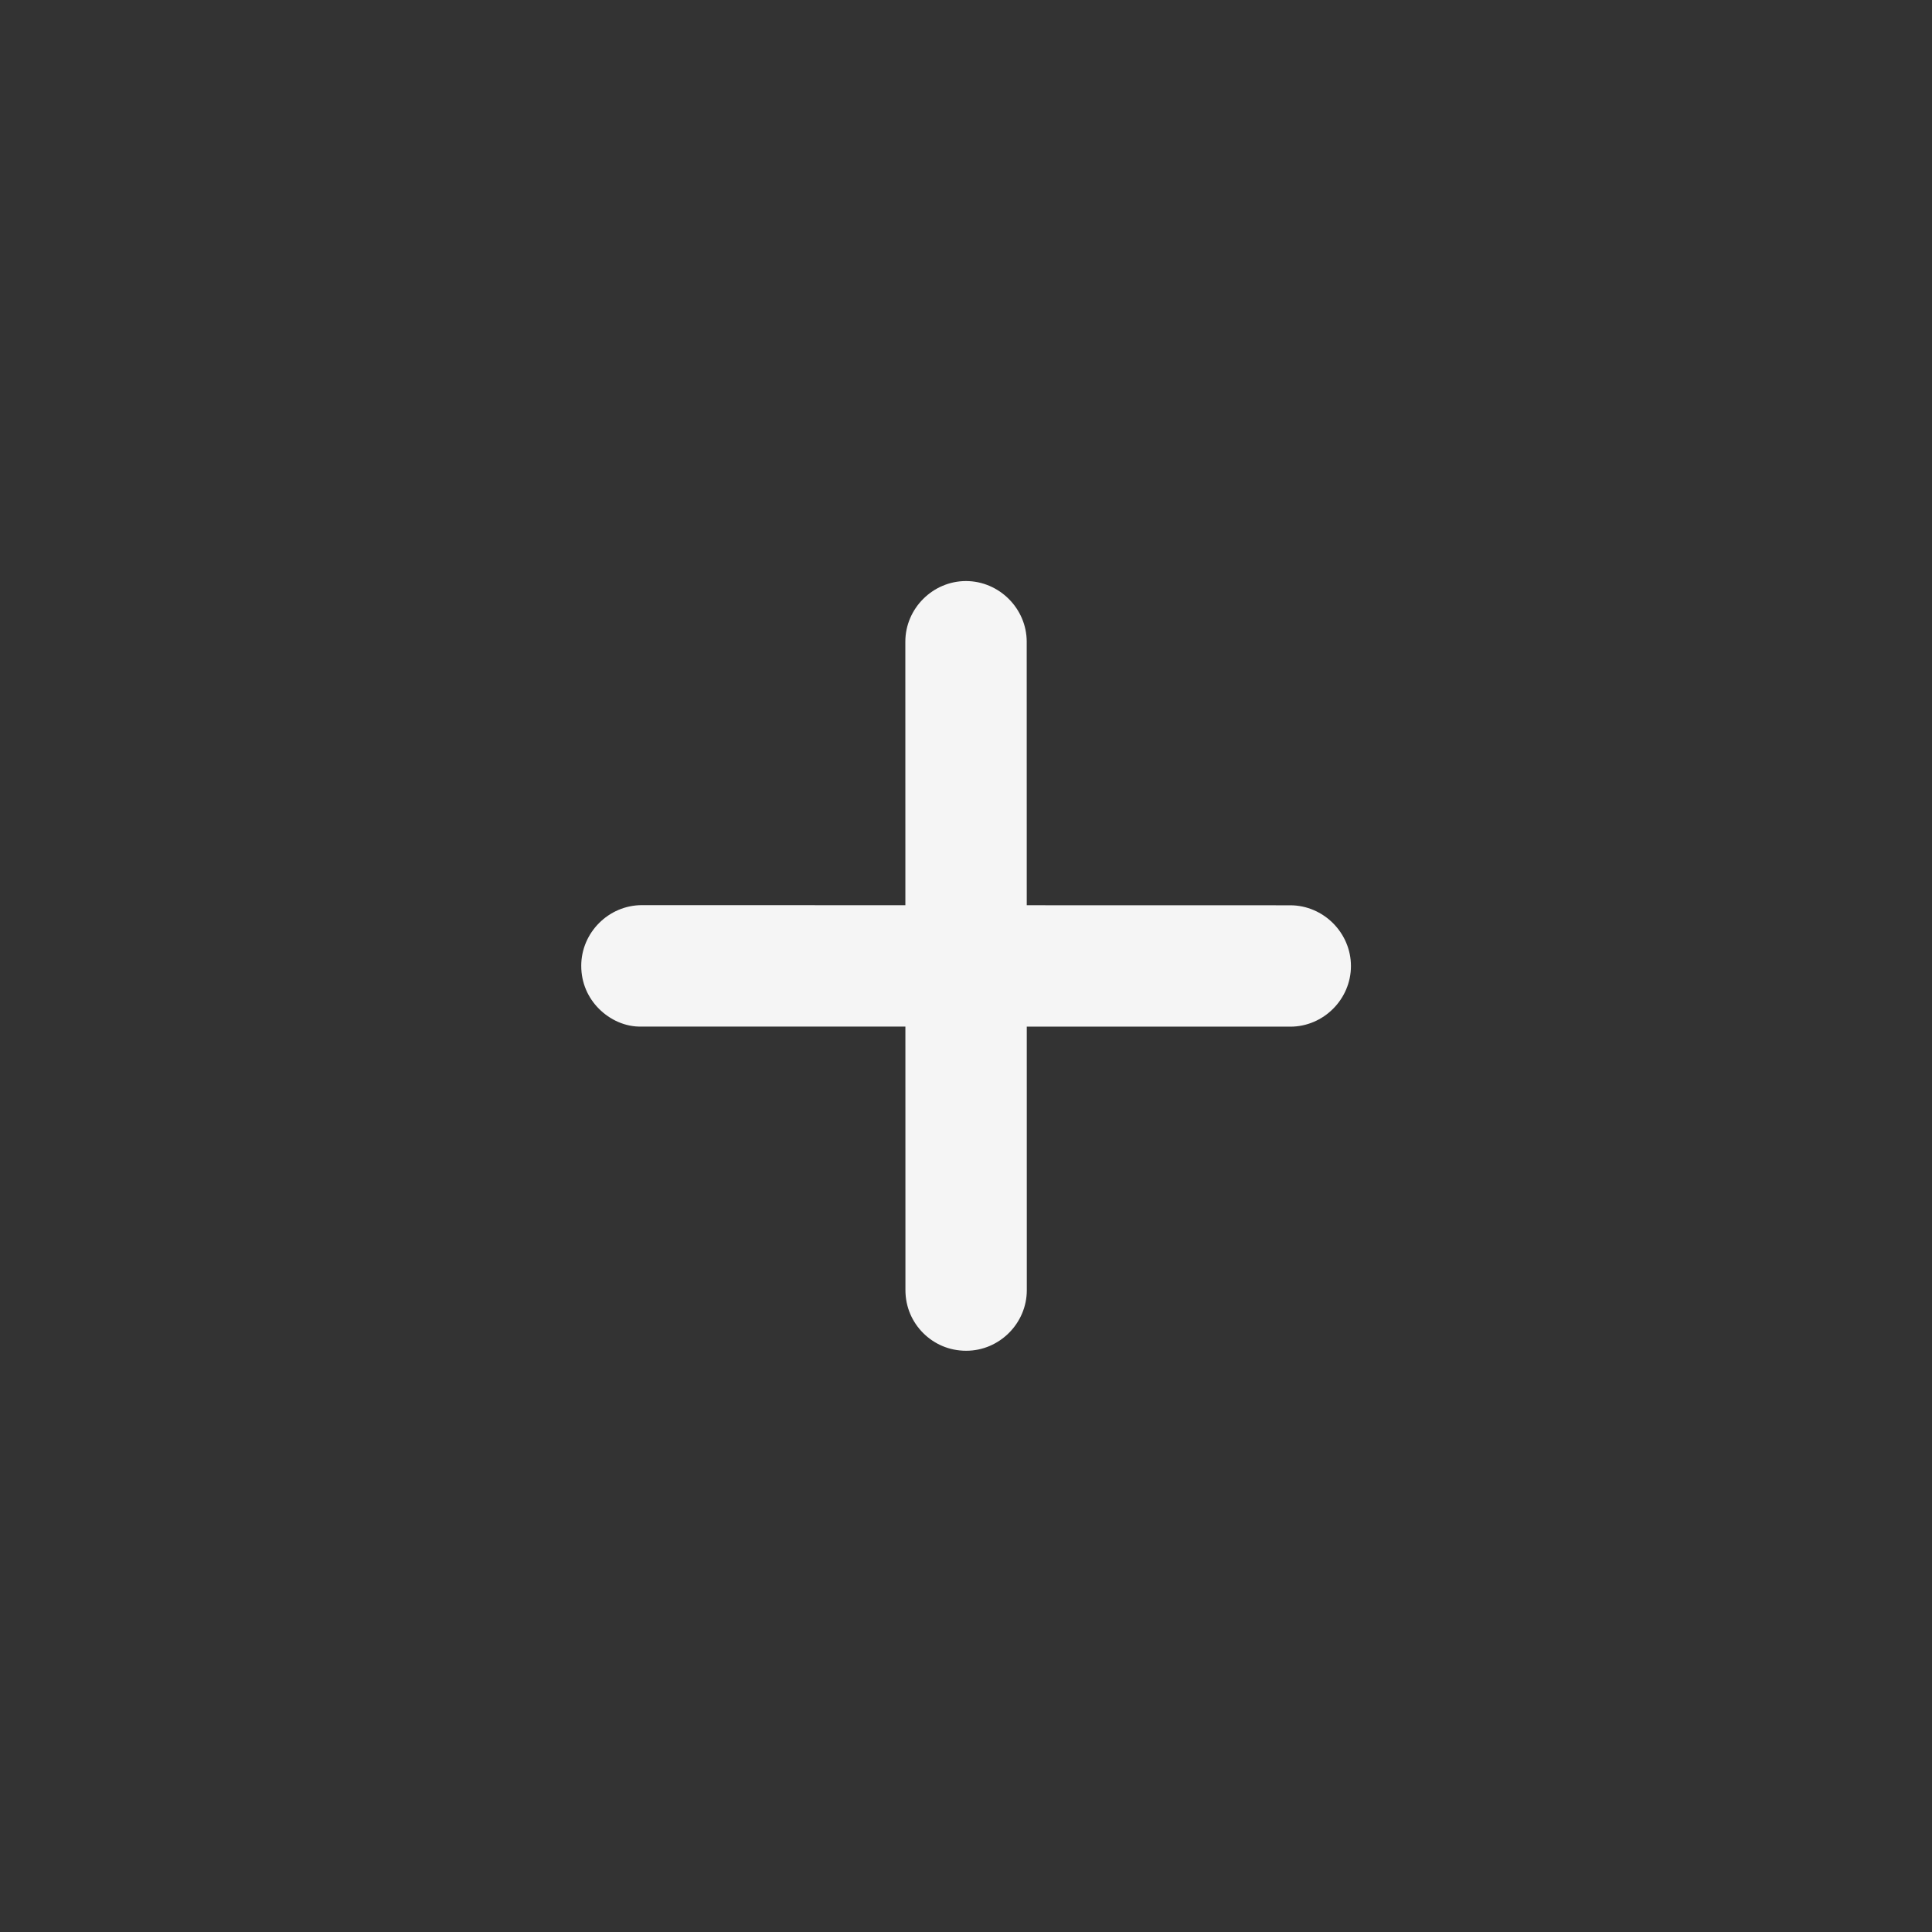 <svg width="40" height="40" viewBox="0 0 40 40" fill="none" xmlns="http://www.w3.org/2000/svg">
<rect x="0" y="0" width="40" height="40" fill="#333333" stroke="none"/>
<path d="M12.401 20.886C12.176 20.661 12.034 20.353 12.034 19.997C12.033 19.309 12.602 18.74 13.29 18.74L26.712 18.743C27.4 18.743 27.969 19.312 27.97 20C27.97 20.688 27.401 21.257 26.713 21.256L13.29 21.254C12.947 21.266 12.627 21.112 12.401 20.886Z" fill="#F5F5F5"/>
<path d="M19.113 27.599C18.888 27.373 18.746 27.065 18.746 26.709L18.744 13.287C18.743 12.599 19.312 12.03 20 12.03C20.688 12.031 21.257 12.6 21.257 13.287L21.259 26.71C21.26 27.398 20.691 27.967 20.003 27.966C19.647 27.966 19.339 27.824 19.113 27.599Z" fill="#F5F5F5"/>
</svg>
